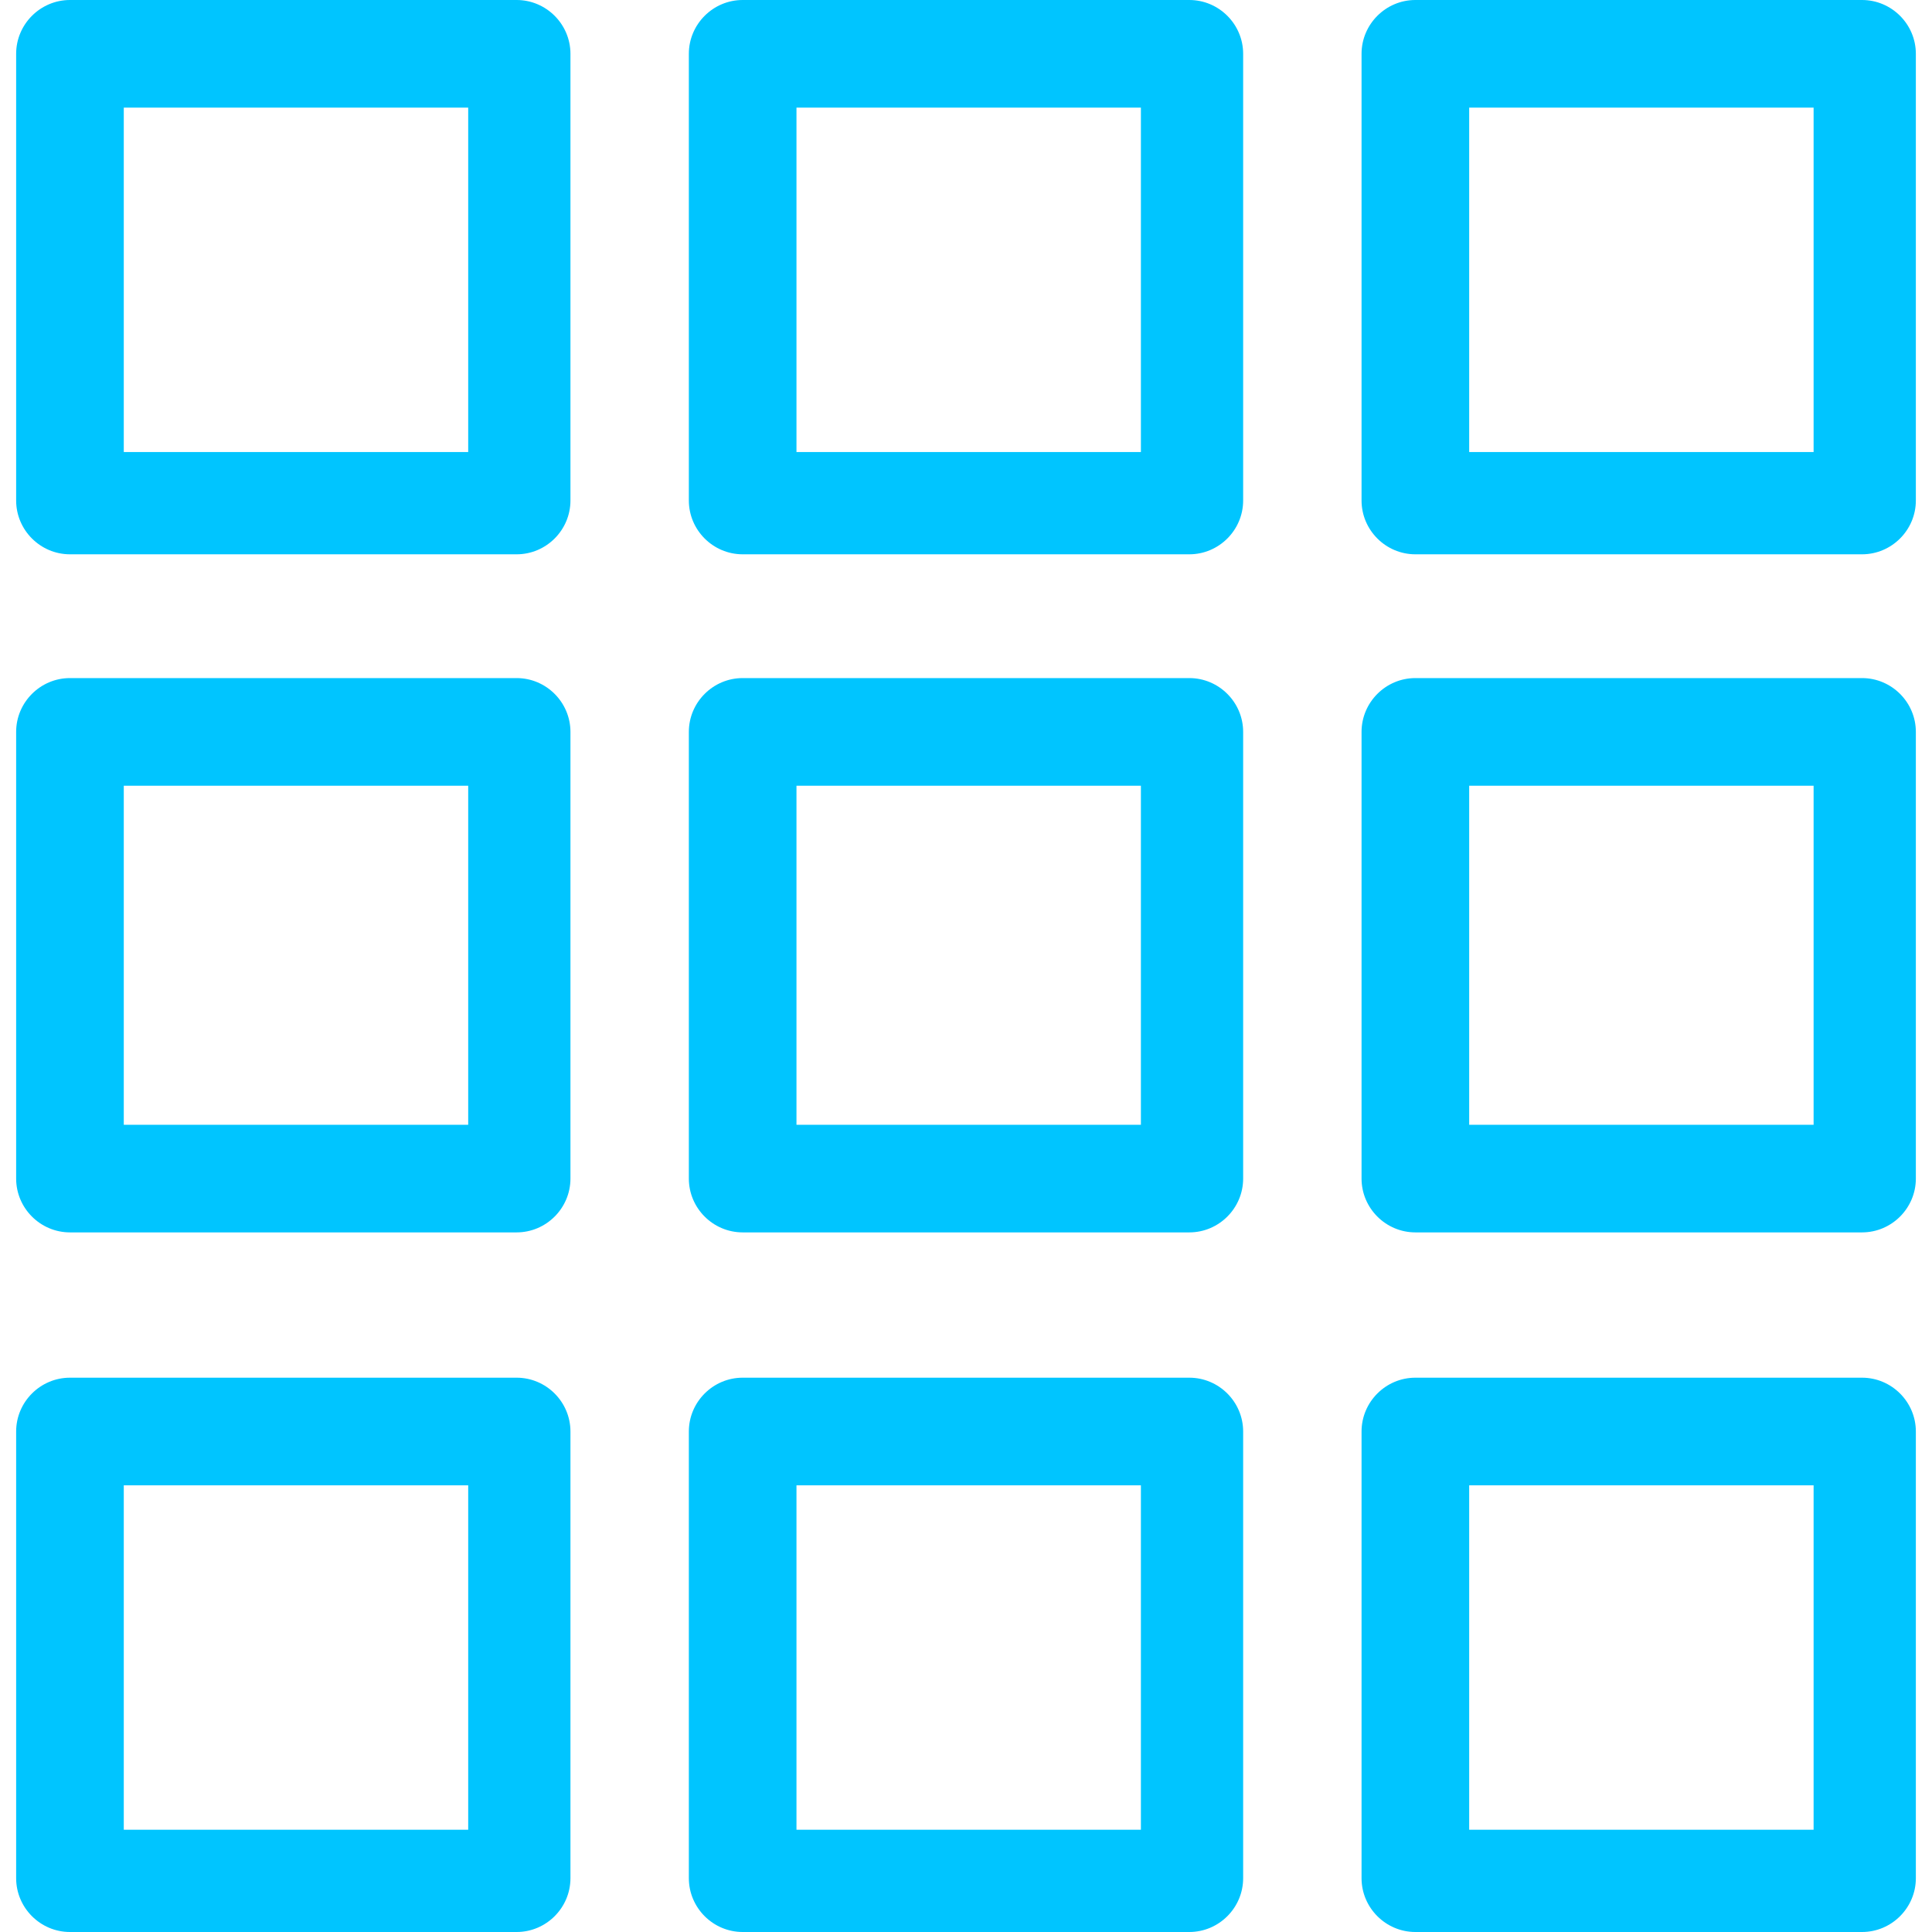 <svg version="1.1" id="Capa_1" xmlns="http://www.w3.org/2000/svg" x="0" y="0" viewBox="0 0 359 359" xml:space="preserve" enable-background="new 0 0 359 359"><title>grid</title><g class="nc-icon-wrapper" fill="#00c5ff"><path d="M96 0H13C7.5 0 3 4.5 3 10v83c0 5.5 4.5 10 10 10h83c5.5 0 10-4.5 10-10V10c0-5.5-4.5-10-10-10zm-9 84H23V20h64v64z"/><path d="M221 0h-83c-5.5 0-10 4.5-10 10v83c0 5.5 4.5 10 10 10h83c5.5 0 10-4.5 10-10V10c0-5.5-4.5-10-10-10zm-9 84h-64V20h64v64z"/><path d="M96 126H13c-5.5 0-10 4.5-10 10v83c0 5.5 4.5 10 10 10h83c5.5 0 10-4.5 10-10v-83c0-5.5-4.5-10-10-10zm-9 83H23v-63h64v63z"/><path d="M221 126h-83c-5.5 0-10 4.5-10 10v83c0 5.5 4.5 10 10 10h83c5.5 0 10-4.5 10-10v-83c0-5.5-4.5-10-10-10zm-9 83h-64v-63h64v63z"/><path d="M346 0h-83c-5.5 0-10 4.5-10 10v83c0 5.5 4.5 10 10 10h83c5.5 0 10-4.5 10-10V10c0-5.5-4.5-10-10-10zm-9 84h-64V20h64v64z"/><path d="M346 126h-83c-5.5 0-10 4.5-10 10v83c0 5.5 4.5 10 10 10h83c5.5 0 10-4.5 10-10v-83c0-5.5-4.5-10-10-10zm-9 83h-64v-63h64v63z"/><path d="M96 256H13c-5.5 0-10 4.5-10 10v83c0 5.5 4.5 10 10 10h83c5.5 0 10-4.5 10-10v-83c0-5.5-4.5-10-10-10zm-9 84H23v-64h64v64z"/><path d="M221 256h-83c-5.5 0-10 4.5-10 10v83c0 5.5 4.5 10 10 10h83c5.5 0 10-4.5 10-10v-83c0-5.5-4.5-10-10-10zm-9 84h-64v-64h64v64z"/><path d="M346 256h-83c-5.5 0-10 4.5-10 10v83c0 5.5 4.5 10 10 10h83c5.5 0 10-4.5 10-10v-83c0-5.5-4.5-10-10-10zm-9 84h-64v-64h64v64z"/></g></svg>